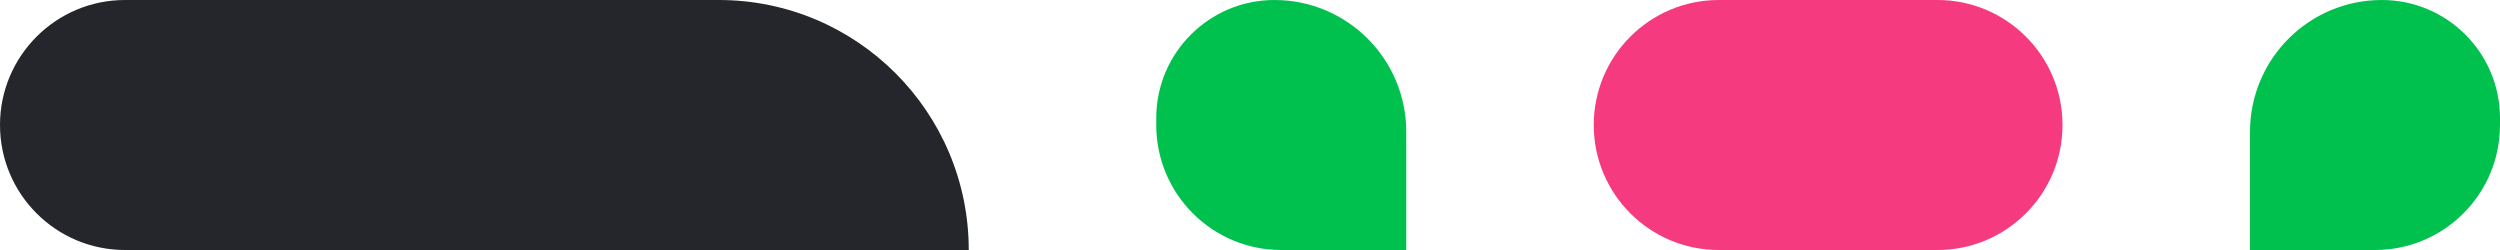 <svg width="80" height="8" viewBox="0 0 80 8" fill="none" xmlns="http://www.w3.org/2000/svg">
<path d="M0 4C0 1.791 1.791 0 4 0H23C27.418 0 31 3.582 31 8V8H4C1.791 8 0 6.209 0 4V4Z" fill="#25262B"/>
<path d="M37 3.782C37 1.693 38.693 0 40.782 0V0C43.111 0 45 1.889 45 4.218V8H41C38.791 8 37 6.209 37 4V3.782Z" fill="#00C14E"/>
<path d="M51 4C51 1.791 52.791 0 55 0H62C64.209 0 66 1.791 66 4V4C66 6.209 64.209 8 62 8H55C52.791 8 51 6.209 51 4V4Z" fill="#F63A80"/>
<path d="M80 3.782C80 1.693 78.307 0 76.218 0V0C73.888 0 72 1.889 72 4.218V8H76C78.209 8 80 6.209 80 4V3.782Z" fill="#00C14E"/>
</svg>
